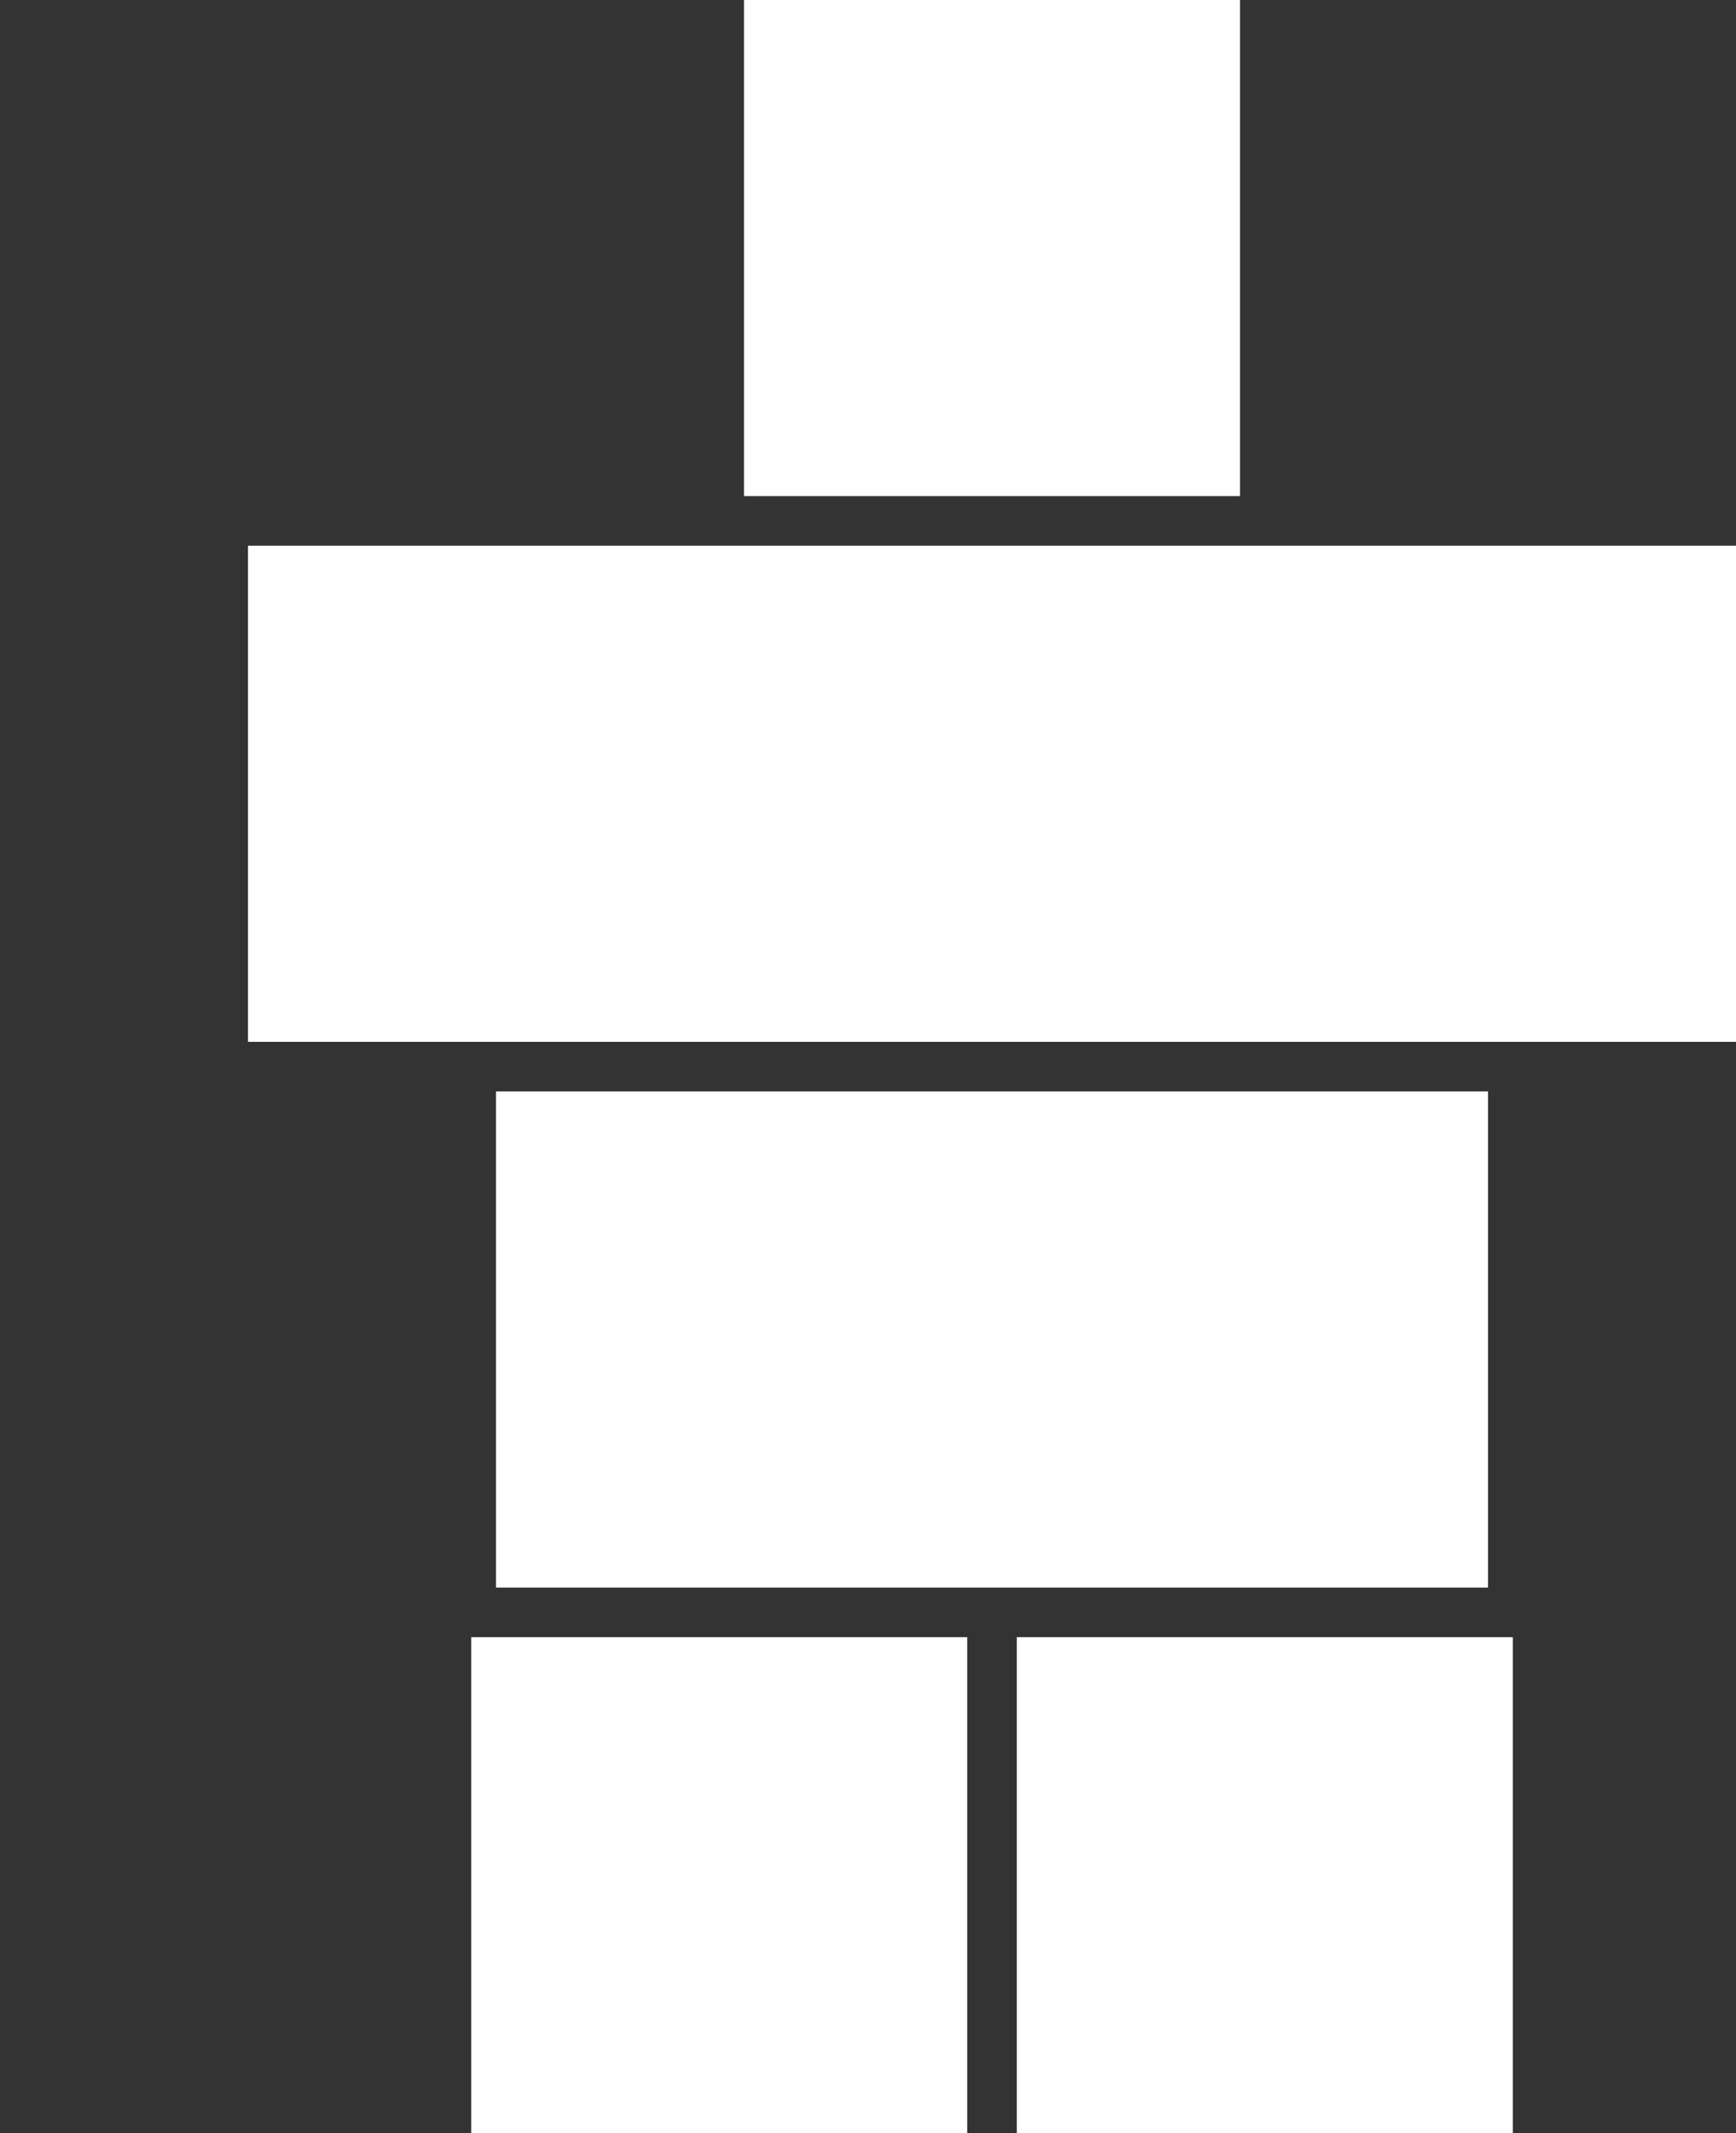<svg viewBox="0 0 350 430" xmlns="http://www.w3.org/2000/svg">
  <rect x="0" y="0" width="350" height="430" fill="#333333" stroke="none"/>
  <rect x="150" y="00" width="100" height="100" stroke="none" fill="white" />
  <rect x="50" y="110" width="300" height="100" stroke="none" fill="white" />
  <rect x="100" y="220" width="200" height="100" stroke="none" fill="white" />
  <rect x="95" y="330" width="100" height="100" stroke="none" fill="white" />
  <rect x="205" y="330" width="100" height="100" stroke="none" fill="white" />
</svg>